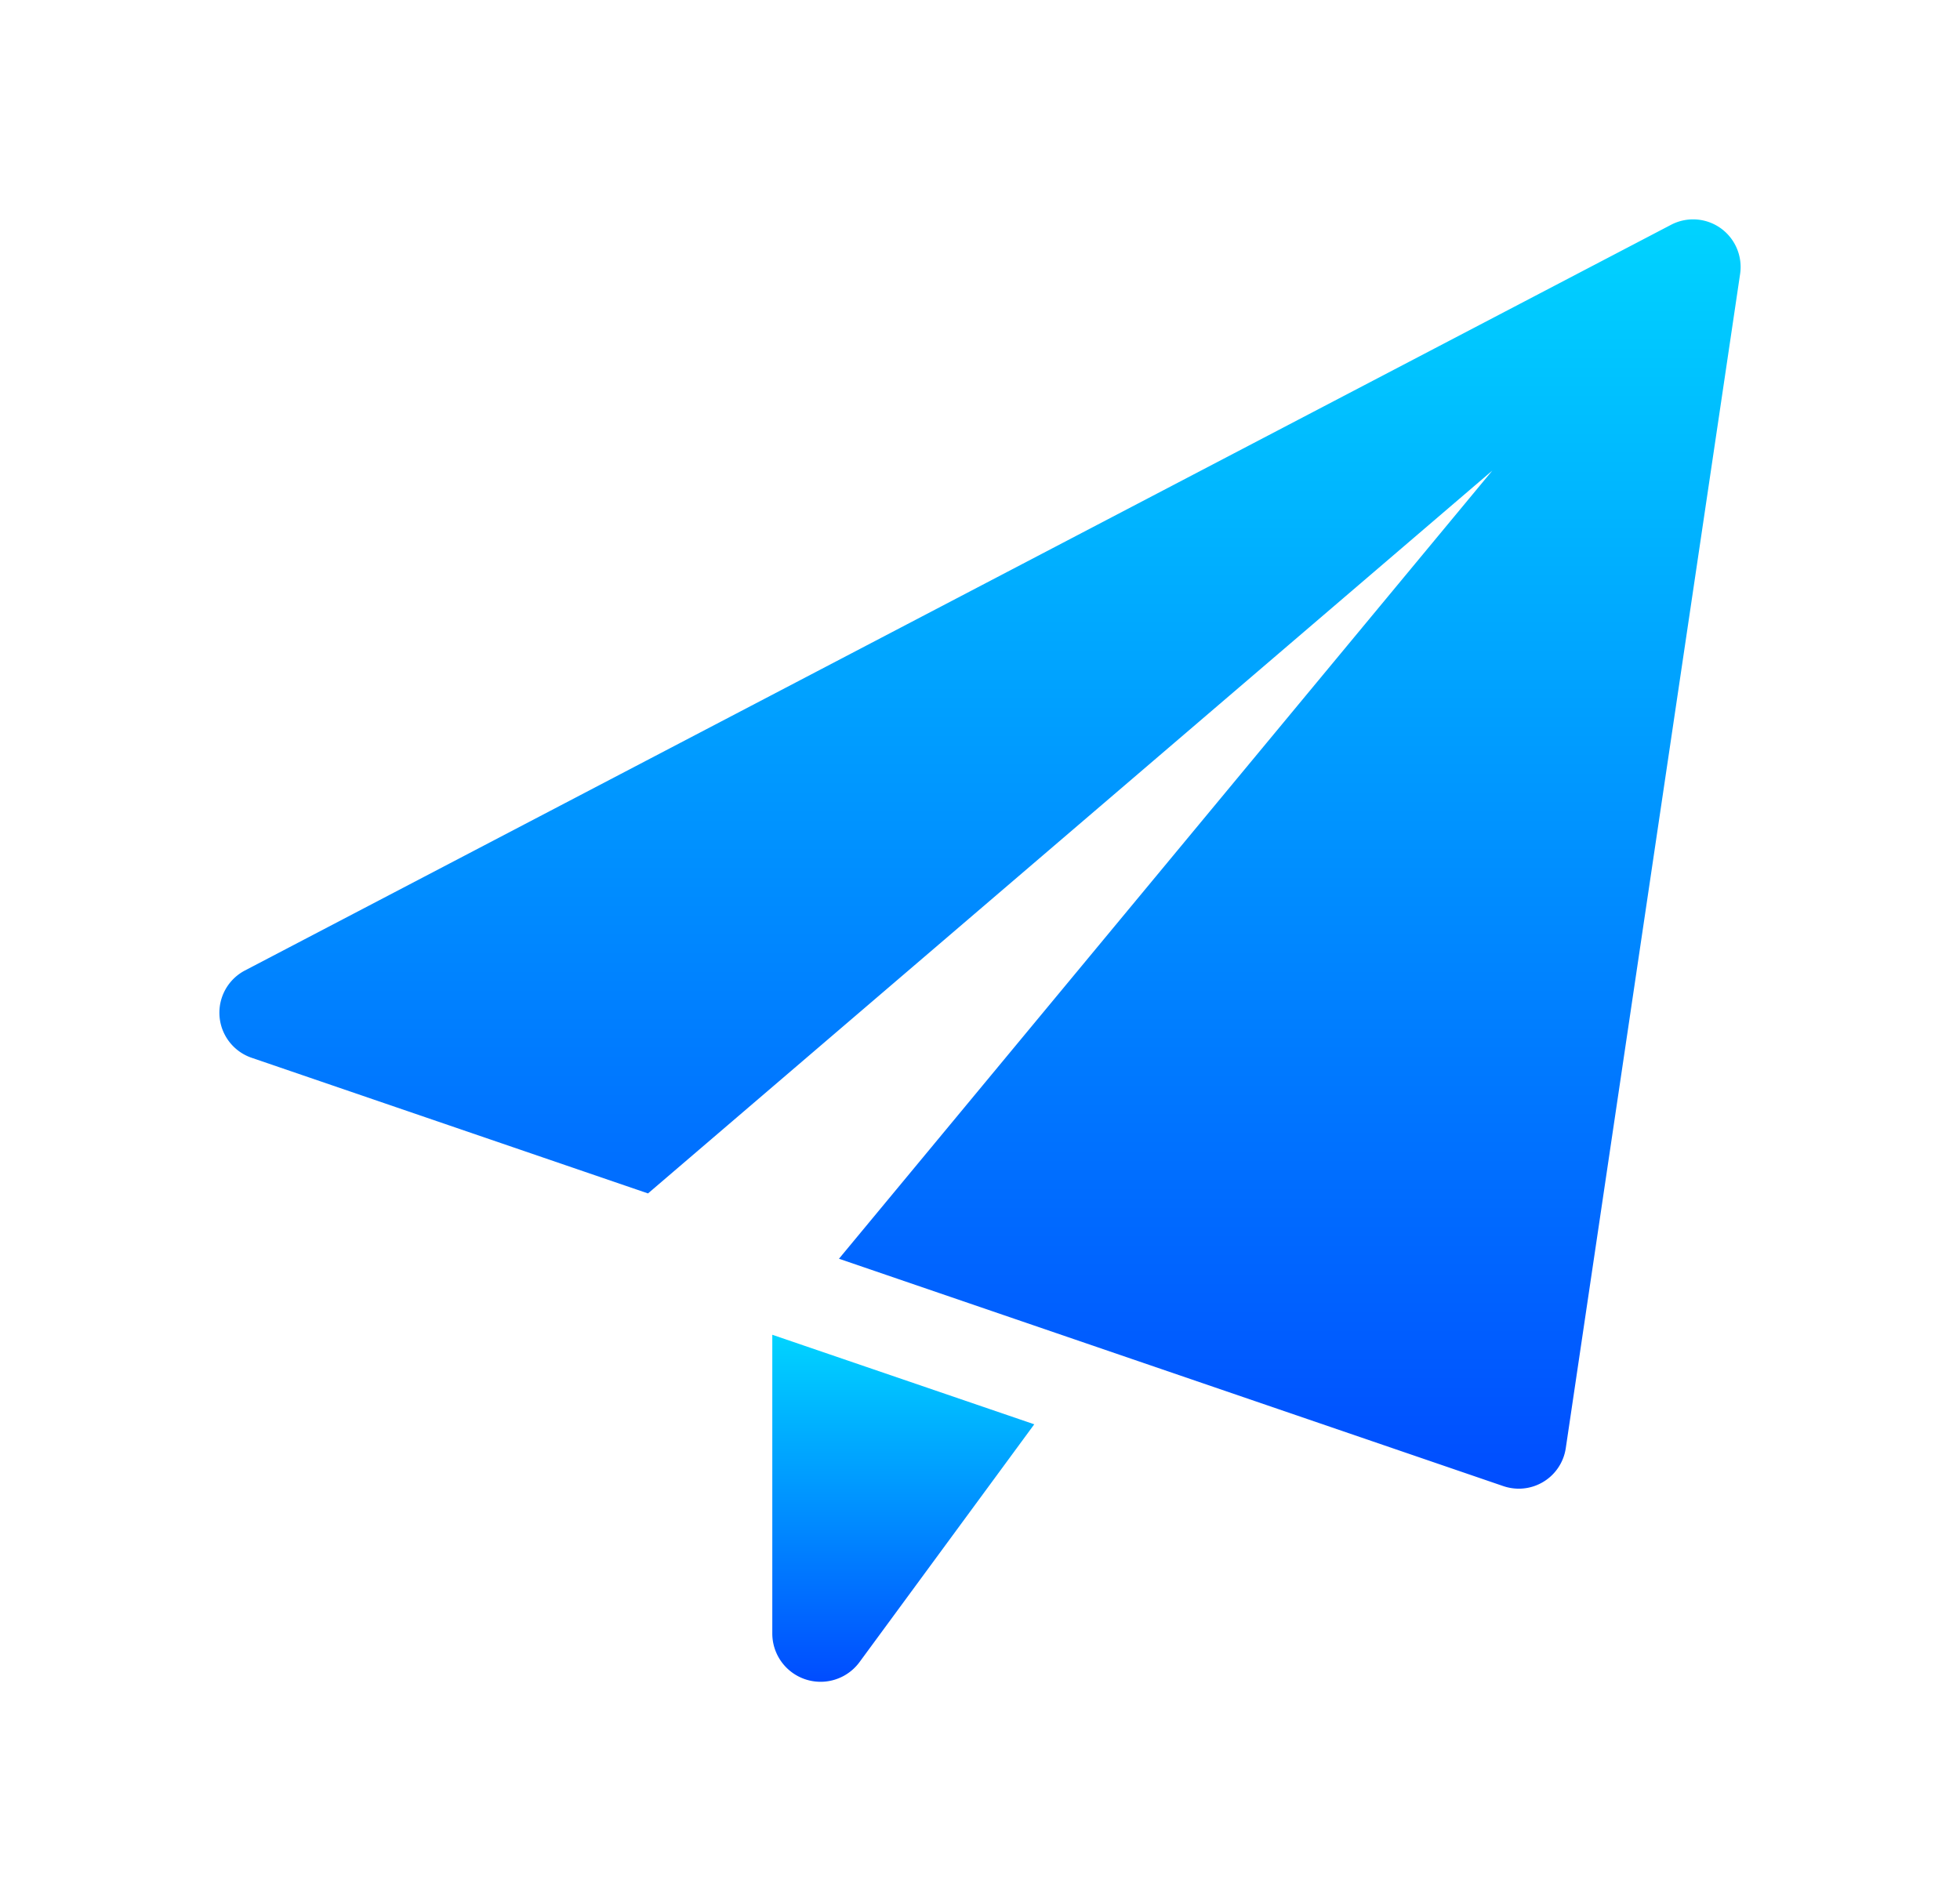 <svg xmlns="http://www.w3.org/2000/svg" xmlns:xlink="http://www.w3.org/1999/xlink" width="67" height="65" viewBox="0 0 67 65"><defs><style>.a{fill:url(#a);}.b{filter:url(#e);}.c{filter:url(#b);}</style><linearGradient id="a" x1="0.5" x2="0.5" y2="1" gradientUnits="objectBoundingBox"><stop offset="0" stop-color="#00d4ff"/><stop offset="1" stop-color="#004cff"/></linearGradient><filter id="b" x="18.895" y="38.136" width="23.955" height="26.864" filterUnits="userSpaceOnUse"><feOffset dy="1" input="SourceAlpha"/><feGaussianBlur stdDeviation="2.5" result="c"/><feFlood flood-color="#004cff" flood-opacity="0.302"/><feComposite operator="in" in2="c"/><feComposite in="SourceGraphic"/></filter><filter id="e" x="0" y="0" width="67" height="58.394" filterUnits="userSpaceOnUse"><feOffset dy="1" input="SourceAlpha"/><feGaussianBlur stdDeviation="2.5" result="f"/><feFlood flood-color="#004cff" flood-opacity="0.302"/><feComposite operator="in" in2="f"/><feComposite in="SourceGraphic"/></filter></defs><g transform="translate(7.5 6.5)"><g class="c" transform="matrix(1, 0, 0, 1, -7.5, -6.5)"><path class="a" d="M8.75,17.612V27.825a1.651,1.651,0,0,0,2.981.978l5.974-8.13Z" transform="translate(17.65 27.02)"/></g><g class="b" transform="matrix(1, 0, 0, 1, -7.5, -6.5)"><path class="a" d="M51.317.3A1.624,1.624,0,0,0,49.623.185L.873,25.678A1.629,1.629,0,0,0,1.1,28.662L14.651,33.3,43.513,8.588,21.179,35.533l22.713,7.774a1.66,1.66,0,0,0,.524.087,1.624,1.624,0,0,0,1.608-1.386L51.983,1.868A1.631,1.631,0,0,0,51.317.3Z" transform="translate(7.5 6.5)"/></g></g></svg>